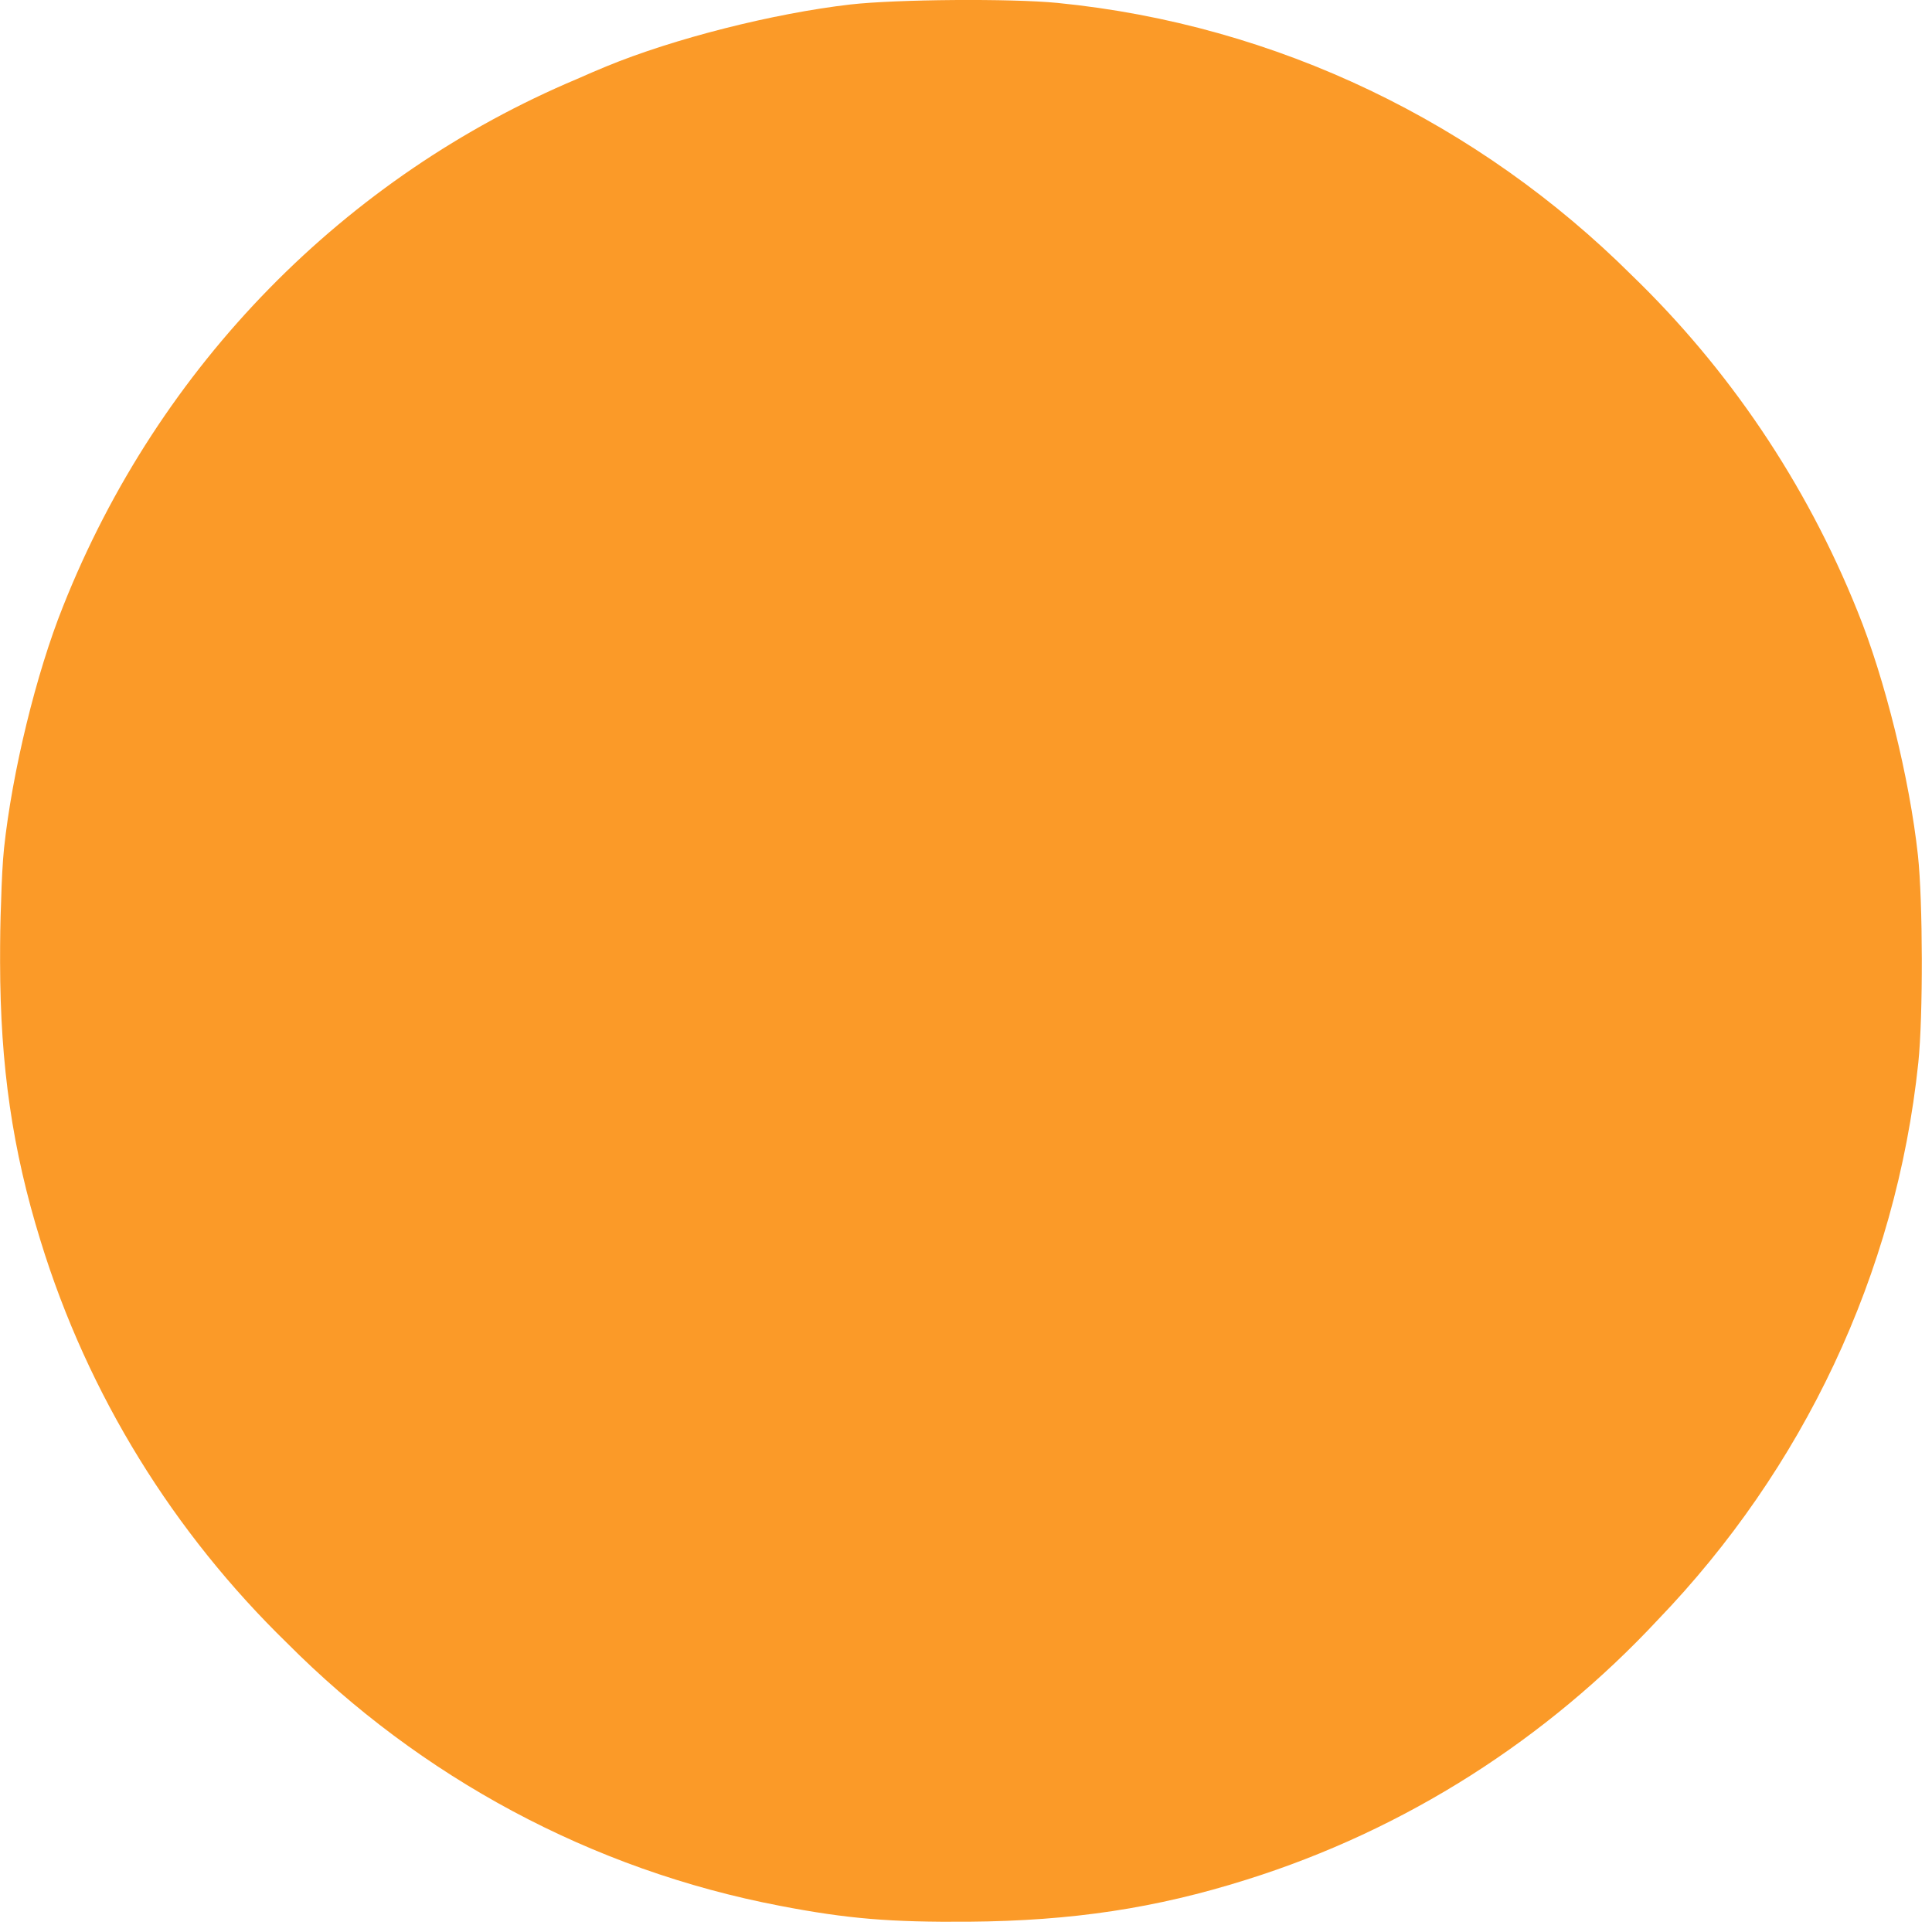 <svg width="43" height="43" viewBox="0 0 43 43" fill="none" xmlns="http://www.w3.org/2000/svg">
<path fill-rule="evenodd" clip-rule="evenodd" d="M6.386 36.566C3.88 34.126 1.962 31.068 0.9 27.608C0.277 25.595 0.006 23.729 0.002 21.424C0.001 20.923 0.007 20.486 0.024 20.084C0.037 19.605 0.059 19.179 0.09 18.879C0.27 17.189 0.804 14.99 1.403 13.497C3.541 8.106 7.7 3.922 12.847 1.756C13.061 1.66 13.277 1.568 13.495 1.478C15 0.857 17.218 0.297 18.925 0.1C19.961 -0.017 22.498 -0.036 23.535 0.065C28.431 0.549 32.916 2.74 36.324 6.132C38.464 8.201 40.187 10.73 41.34 13.599C41.953 15.107 42.5 17.328 42.687 19.036C42.798 20.073 42.803 22.61 42.696 23.647C42.201 28.374 40.115 32.709 36.898 36.052C34.435 38.694 31.303 40.72 27.738 41.837C25.727 42.471 23.864 42.753 21.558 42.771C19.825 42.784 18.871 42.708 17.368 42.419C13.153 41.615 9.352 39.548 6.386 36.566Z" fill="#FB9A28"/>
</svg>
